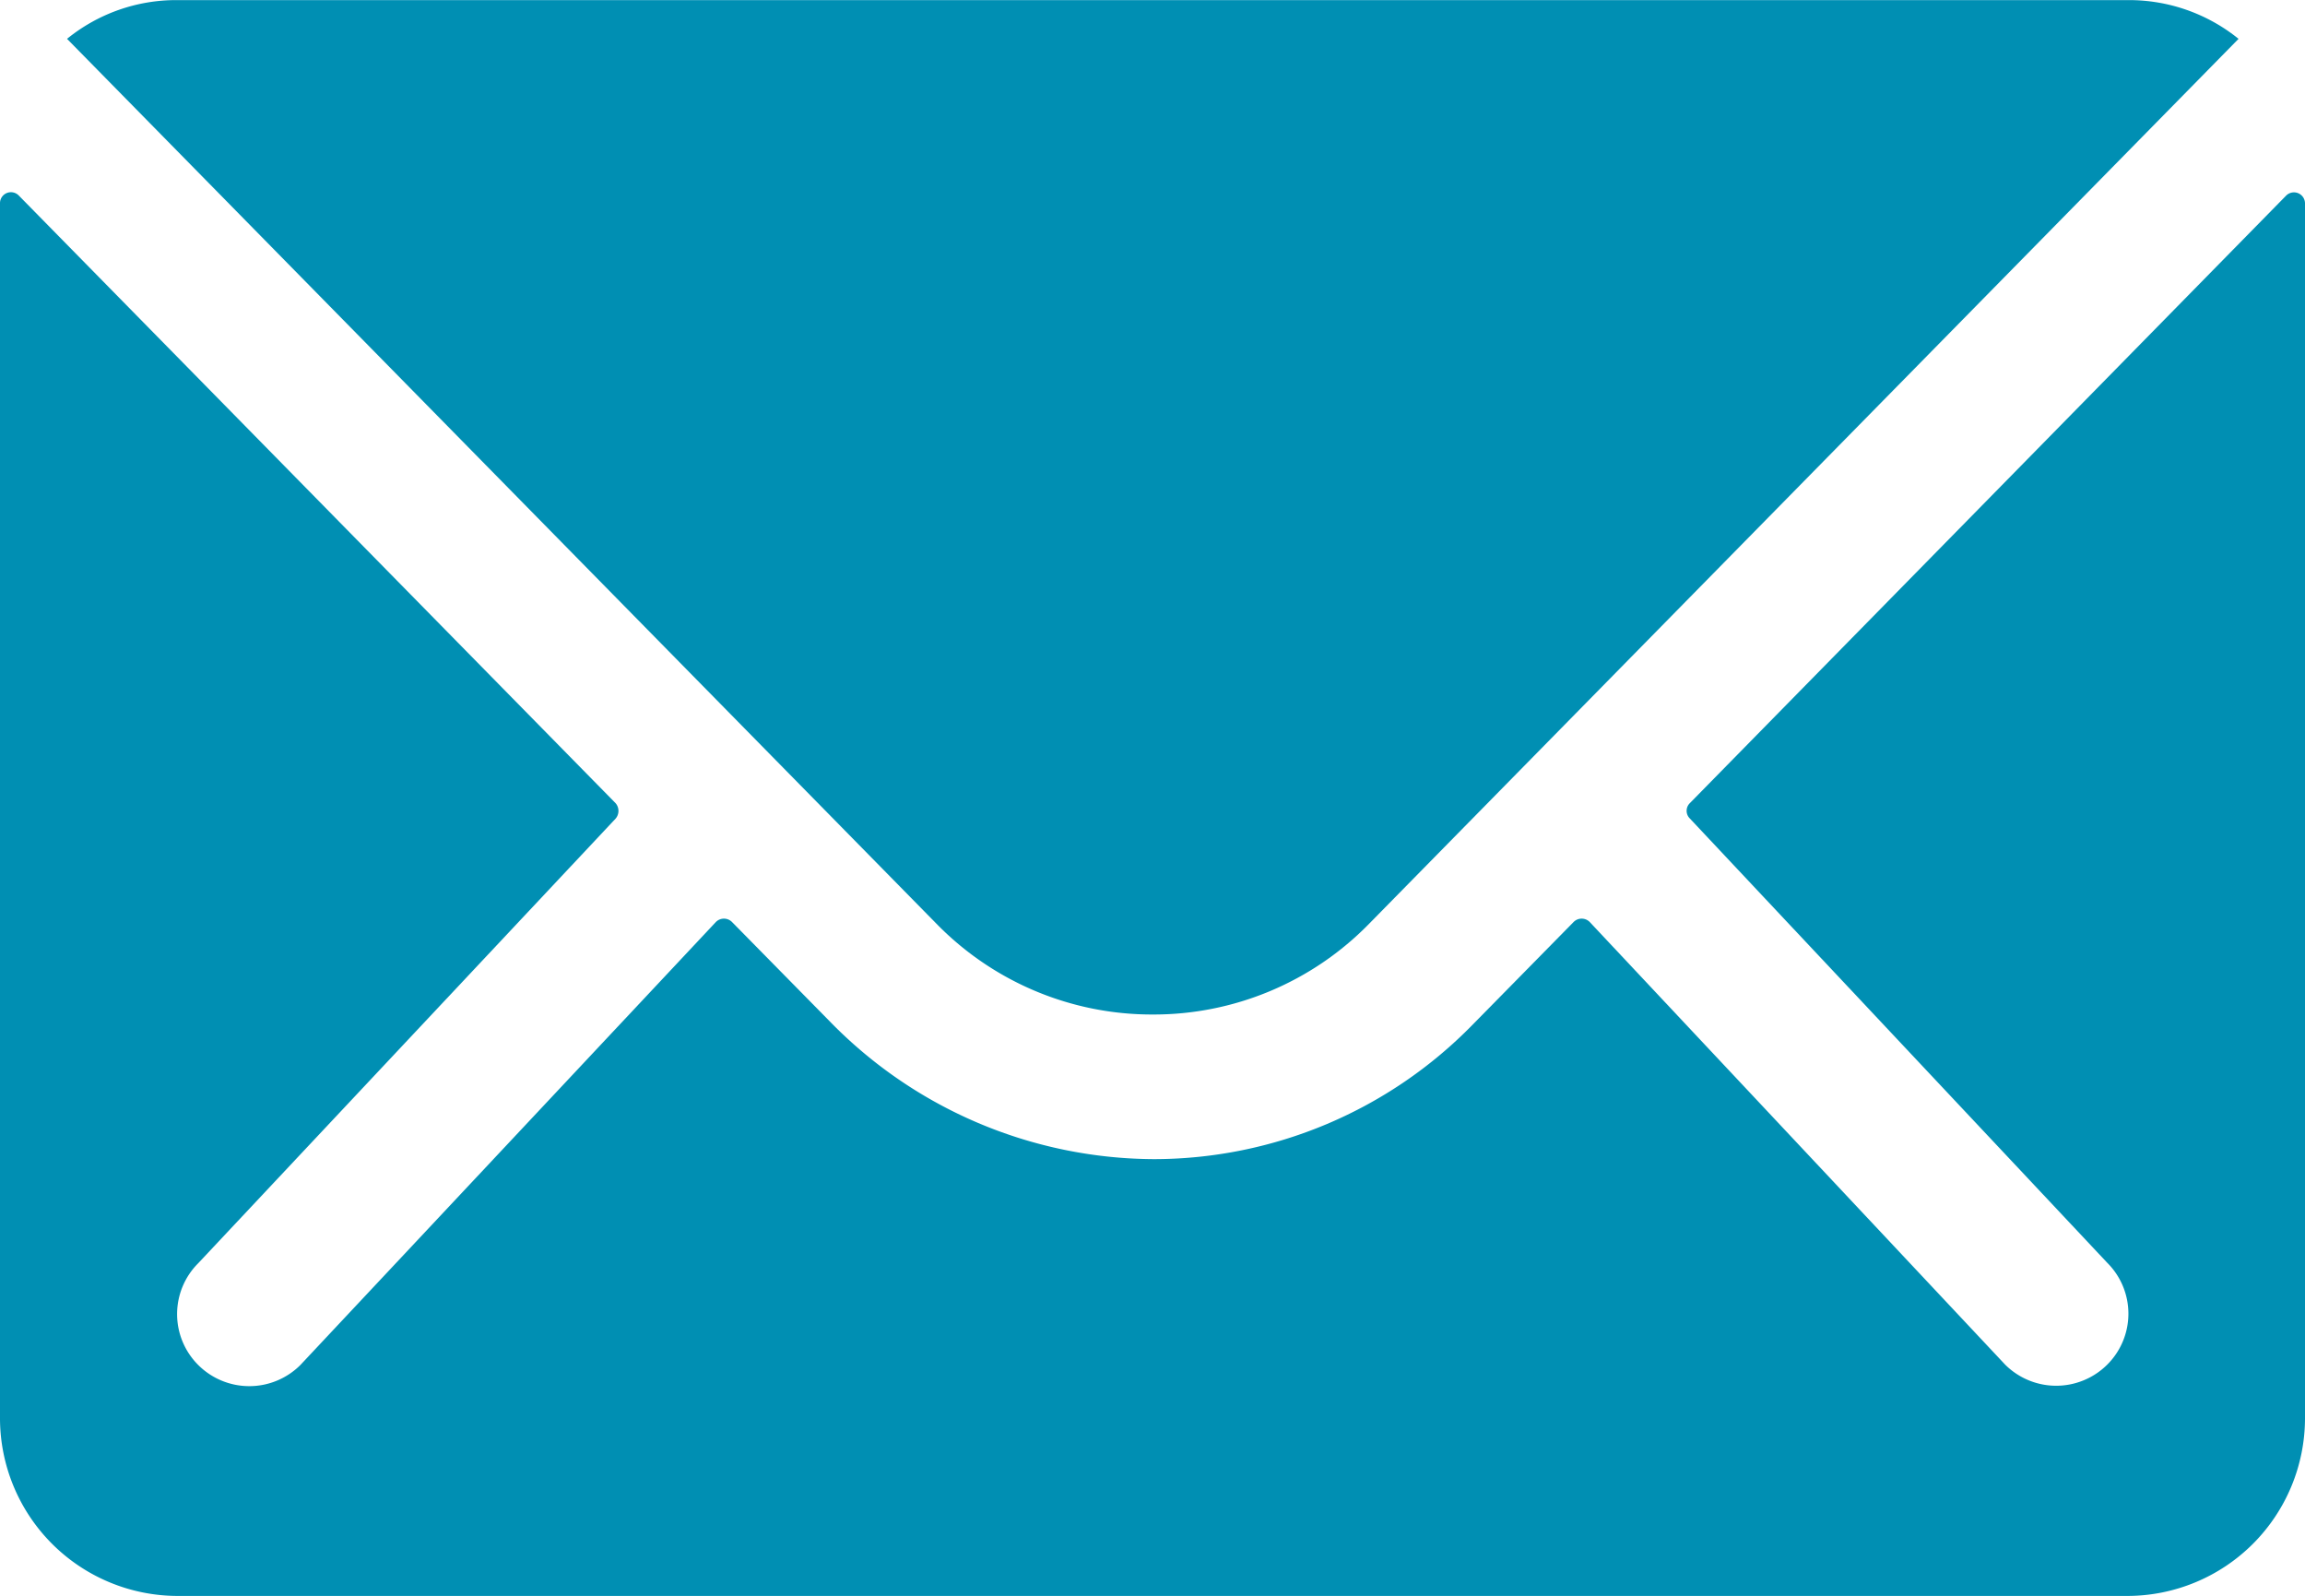 <svg xmlns="http://www.w3.org/2000/svg" width="22.966" height="15.899" viewBox="0 0 22.966 15.899"><defs><style>.a{fill:#008fb3;}</style></defs><path class="a" d="M26.153,10.348,20.213,16.4a.107.107,0,0,0,0,.155L24.37,20.98a.716.716,0,0,1,0,1.016.72.72,0,0,1-1.016,0l-4.14-4.411a.113.113,0,0,0-.16,0l-1.01,1.027a4.445,4.445,0,0,1-3.169,1.336,4.534,4.534,0,0,1-3.235-1.375l-.972-.988a.113.113,0,0,0-.16,0L6.367,22a.72.72,0,0,1-1.016,0,.716.716,0,0,1,0-1.016l4.157-4.428a.118.118,0,0,0,0-.155L3.563,10.348a.109.109,0,0,0-.188.077V22.532A1.772,1.772,0,0,0,5.142,24.3H24.574a1.772,1.772,0,0,0,1.767-1.767V10.425A.11.11,0,0,0,26.153,10.348Z" transform="translate(-3.375 -8.399)"/><path class="a" d="M15.041,17.983a3,3,0,0,0,2.159-.905l8.662-8.816a1.735,1.735,0,0,0-1.093-.386H5.319a1.724,1.724,0,0,0-1.093.386l8.662,8.816A3,3,0,0,0,15.041,17.983Z" transform="translate(-3.558 -7.875)"/></svg>